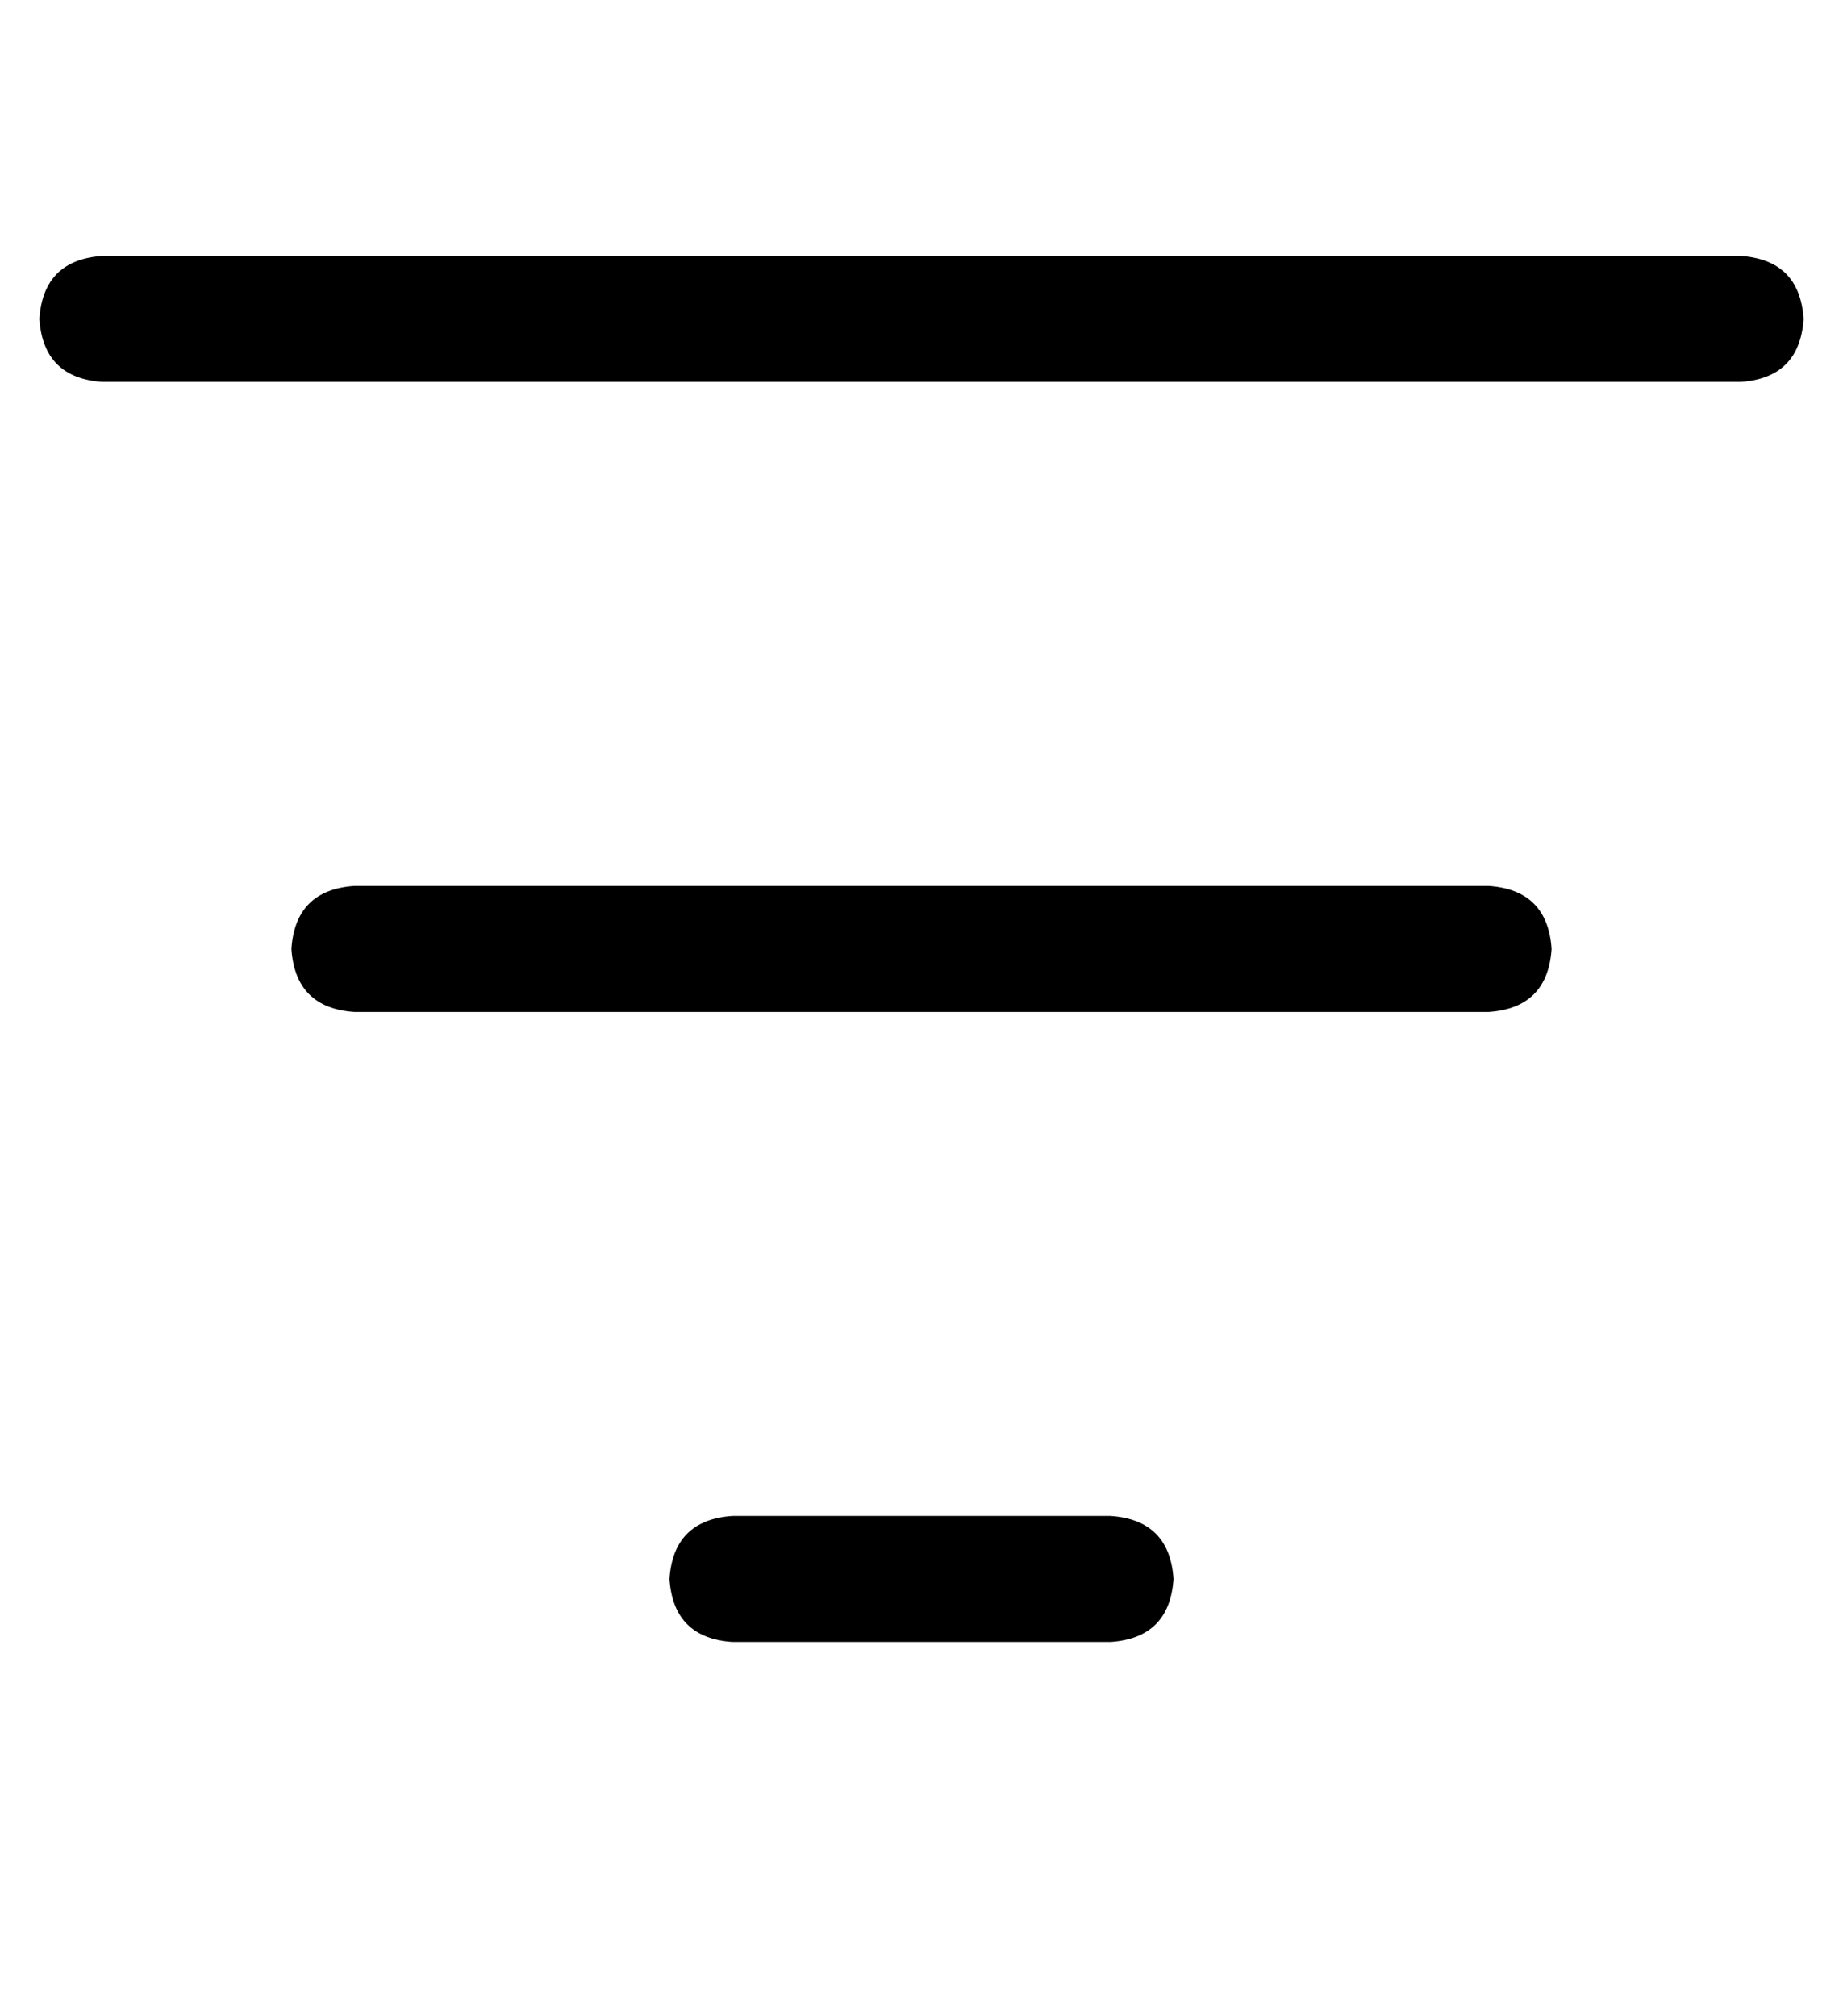 <?xml version="1.0" standalone="no"?>
<!DOCTYPE svg PUBLIC "-//W3C//DTD SVG 1.1//EN" "http://www.w3.org/Graphics/SVG/1.1/DTD/svg11.dtd" >
<svg xmlns="http://www.w3.org/2000/svg" xmlns:xlink="http://www.w3.org/1999/xlink" version="1.1" viewBox="-10 -40 468 512">
   <path fill="currentColor"
d="M0 41q1 -15 16 -16h416v0q15 1 16 16q-1 15 -16 16h-416v0q-15 -1 -16 -16v0zM64 201q1 -15 16 -16h288v0q15 1 16 16q-1 15 -16 16h-288v0q-15 -1 -16 -16v0zM288 361q-1 15 -16 16h-96v0q-15 -1 -16 -16q1 -15 16 -16h96v0q15 1 16 16v0z" />
</svg>
